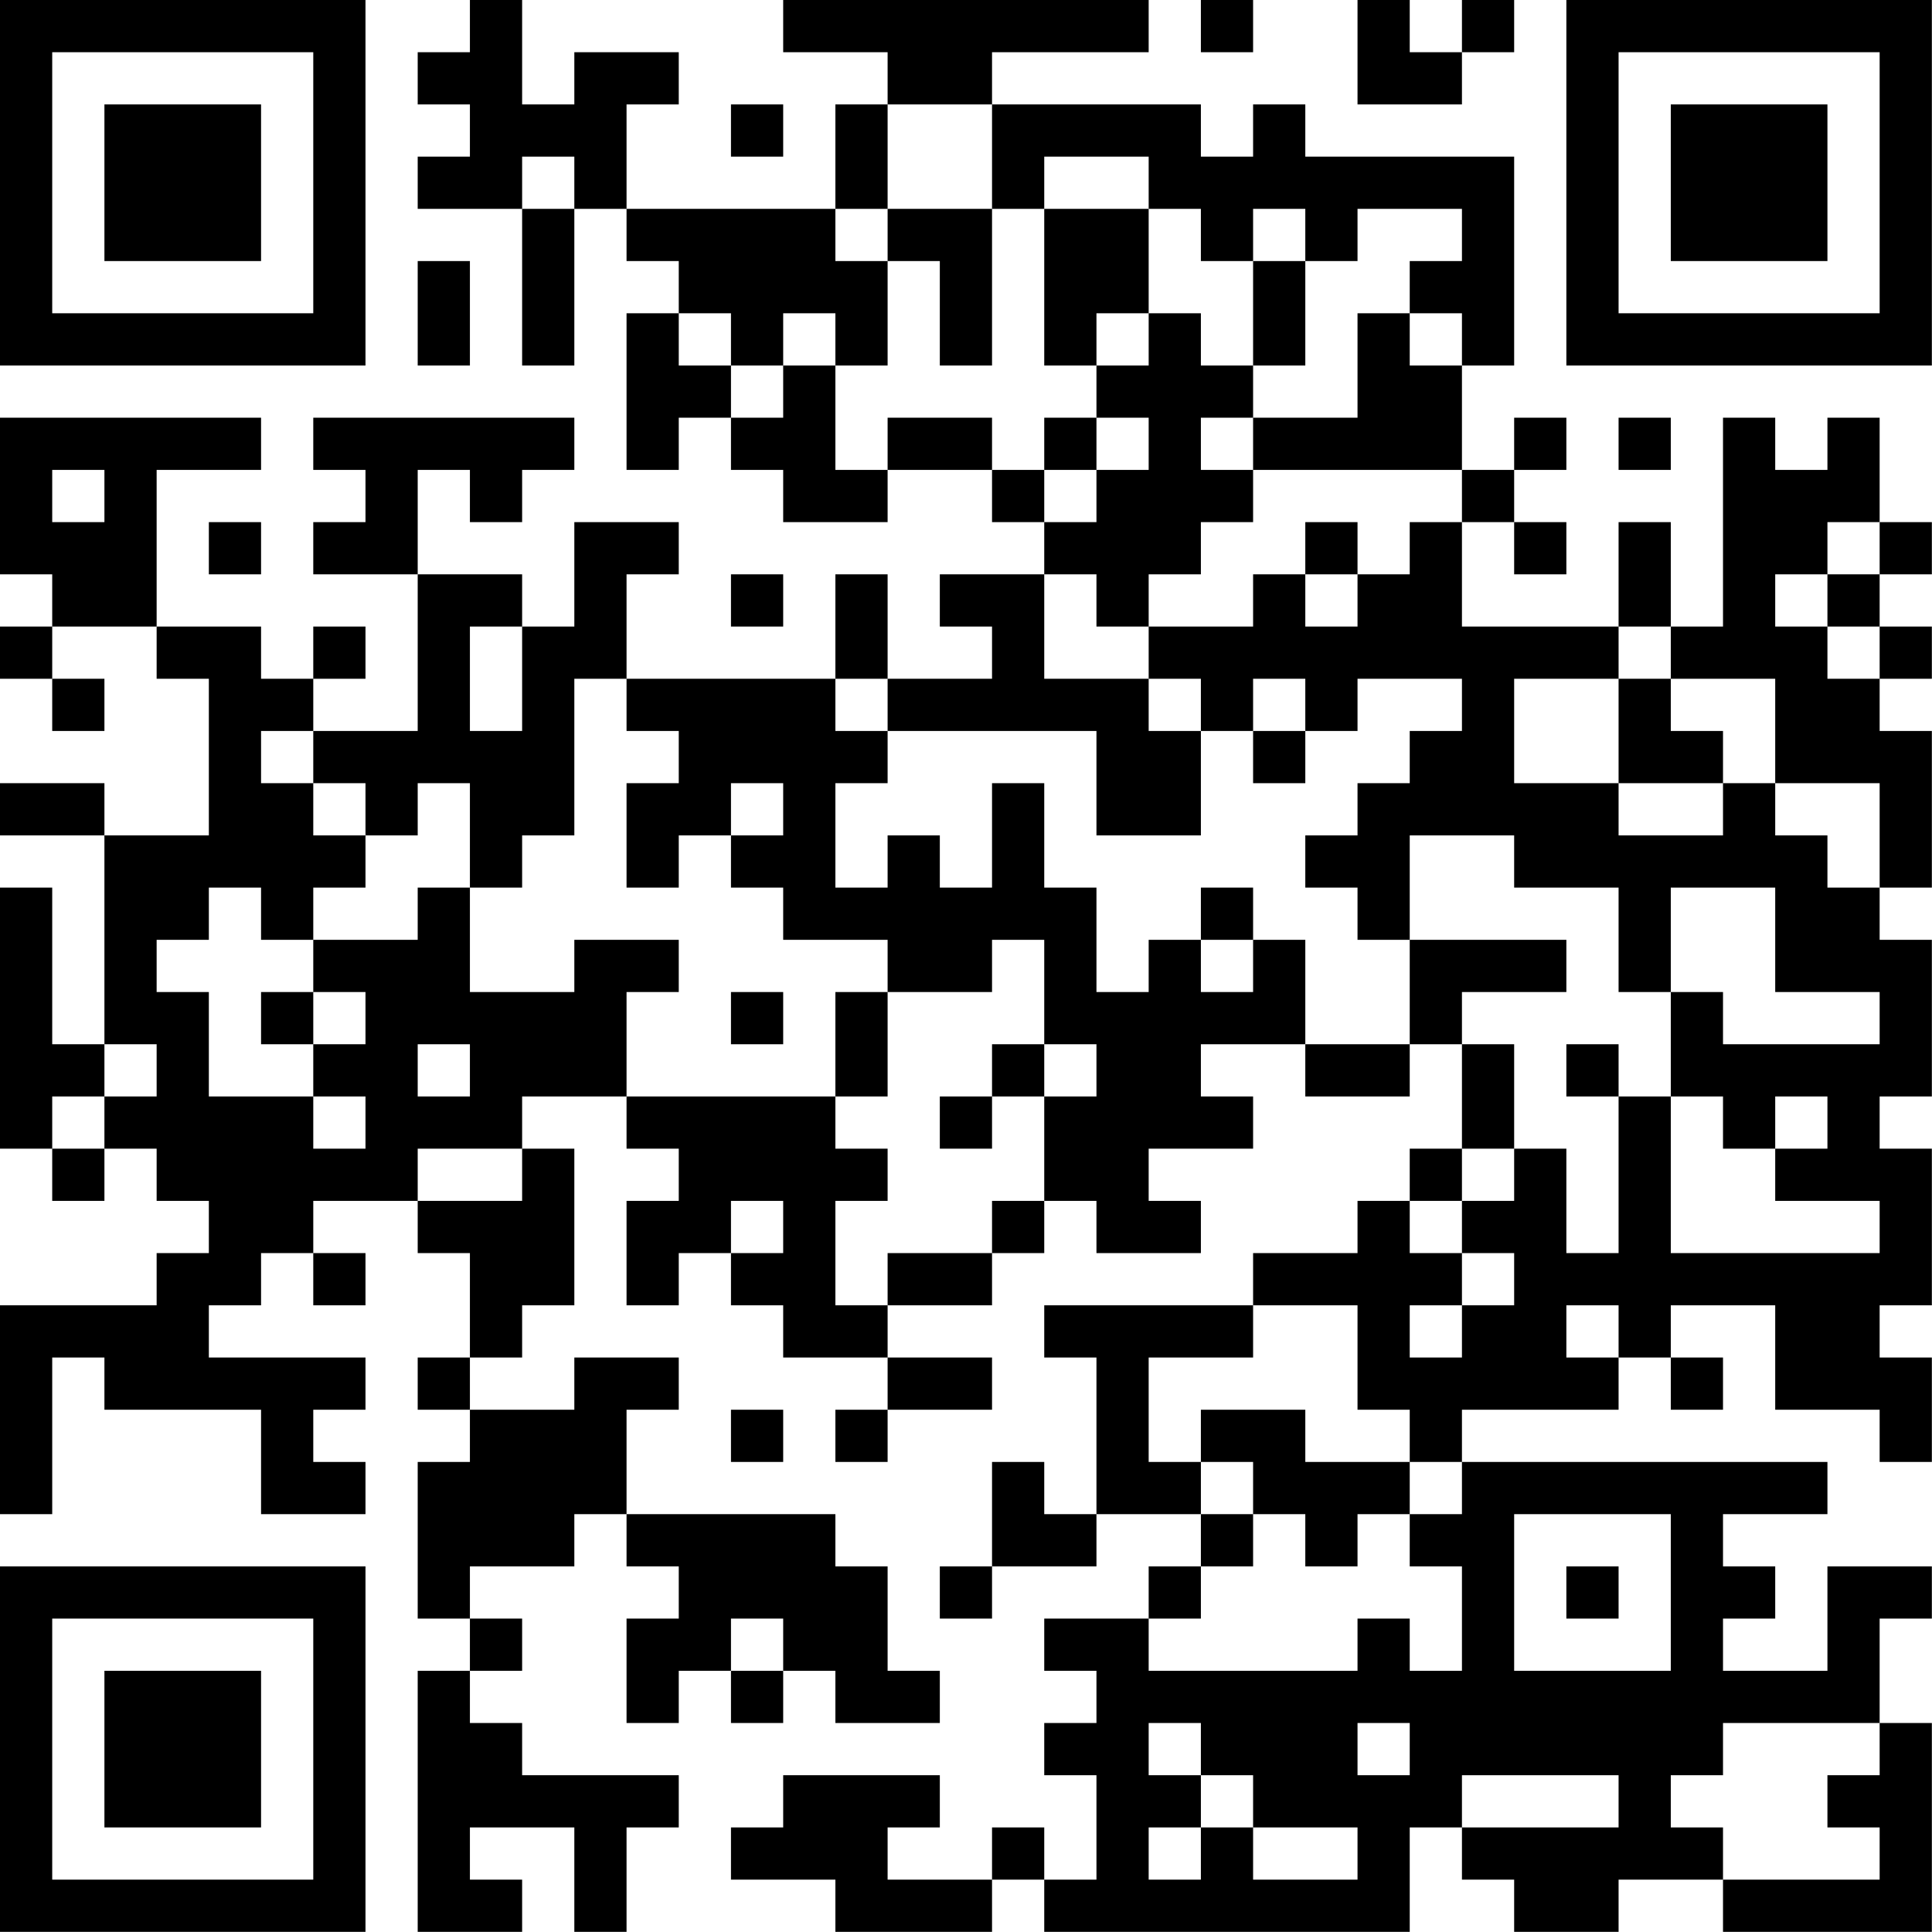 <?xml version="1.0" encoding="UTF-8"?>
<svg xmlns="http://www.w3.org/2000/svg" version="1.1" width="80" height="80" viewBox="0 0 80 80"><rect x="0" y="0" width="80" height="80" fill="#ffffff"/><g transform="scale(2.162)"><g transform="translate(0,0)"><path fill-rule="evenodd" d="M9 0L9 1L8 1L8 2L9 2L9 3L8 3L8 4L10 4L10 7L11 7L11 4L12 4L12 5L13 5L13 6L12 6L12 9L13 9L13 8L14 8L14 9L15 9L15 10L17 10L17 9L19 9L19 10L20 10L20 11L18 11L18 12L19 12L19 13L17 13L17 11L16 11L16 13L12 13L12 11L13 11L13 10L11 10L11 12L10 12L10 11L8 11L8 9L9 9L9 10L10 10L10 9L11 9L11 8L6 8L6 9L7 9L7 10L6 10L6 11L8 11L8 14L6 14L6 13L7 13L7 12L6 12L6 13L5 13L5 12L3 12L3 9L5 9L5 8L0 8L0 11L1 11L1 12L0 12L0 13L1 13L1 14L2 14L2 13L1 13L1 12L3 12L3 13L4 13L4 16L2 16L2 15L0 15L0 16L2 16L2 20L1 20L1 17L0 17L0 22L1 22L1 23L2 23L2 22L3 22L3 23L4 23L4 24L3 24L3 25L0 25L0 29L1 29L1 26L2 26L2 27L5 27L5 29L7 29L7 28L6 28L6 27L7 27L7 26L4 26L4 25L5 25L5 24L6 24L6 25L7 25L7 24L6 24L6 23L8 23L8 24L9 24L9 26L8 26L8 27L9 27L9 28L8 28L8 31L9 31L9 32L8 32L8 37L10 37L10 36L9 36L9 35L11 35L11 37L12 37L12 35L13 35L13 34L10 34L10 33L9 33L9 32L10 32L10 31L9 31L9 30L11 30L11 29L12 29L12 30L13 30L13 31L12 31L12 33L13 33L13 32L14 32L14 33L15 33L15 32L16 32L16 33L18 33L18 32L17 32L17 30L16 30L16 29L12 29L12 27L13 27L13 26L11 26L11 27L9 27L9 26L10 26L10 25L11 25L11 22L10 22L10 21L12 21L12 22L13 22L13 23L12 23L12 25L13 25L13 24L14 24L14 25L15 25L15 26L17 26L17 27L16 27L16 28L17 28L17 27L19 27L19 26L17 26L17 25L19 25L19 24L20 24L20 23L21 23L21 24L23 24L23 23L22 23L22 22L24 22L24 21L23 21L23 20L25 20L25 21L27 21L27 20L28 20L28 22L27 22L27 23L26 23L26 24L24 24L24 25L20 25L20 26L21 26L21 29L20 29L20 28L19 28L19 30L18 30L18 31L19 31L19 30L21 30L21 29L23 29L23 30L22 30L22 31L20 31L20 32L21 32L21 33L20 33L20 34L21 34L21 36L20 36L20 35L19 35L19 36L17 36L17 35L18 35L18 34L15 34L15 35L14 35L14 36L16 36L16 37L19 37L19 36L20 36L20 37L27 37L27 35L28 35L28 36L29 36L29 37L31 37L31 36L33 36L33 37L37 37L37 33L36 33L36 31L37 31L37 30L35 30L35 32L33 32L33 31L34 31L34 30L33 30L33 29L35 29L35 28L28 28L28 27L31 27L31 26L32 26L32 27L33 27L33 26L32 26L32 25L34 25L34 27L36 27L36 28L37 28L37 26L36 26L36 25L37 25L37 22L36 22L36 21L37 21L37 18L36 18L36 17L37 17L37 14L36 14L36 13L37 13L37 12L36 12L36 11L37 11L37 10L36 10L36 8L35 8L35 9L34 9L34 8L33 8L33 12L32 12L32 10L31 10L31 12L28 12L28 10L29 10L29 11L30 11L30 10L29 10L29 9L30 9L30 8L29 8L29 9L28 9L28 7L29 7L29 3L25 3L25 2L24 2L24 3L23 3L23 2L19 2L19 1L22 1L22 0L15 0L15 1L17 1L17 2L16 2L16 4L12 4L12 2L13 2L13 1L11 1L11 2L10 2L10 0ZM23 0L23 1L24 1L24 0ZM26 0L26 2L28 2L28 1L29 1L29 0L28 0L28 1L27 1L27 0ZM14 2L14 3L15 3L15 2ZM17 2L17 4L16 4L16 5L17 5L17 7L16 7L16 6L15 6L15 7L14 7L14 6L13 6L13 7L14 7L14 8L15 8L15 7L16 7L16 9L17 9L17 8L19 8L19 9L20 9L20 10L21 10L21 9L22 9L22 8L21 8L21 7L22 7L22 6L23 6L23 7L24 7L24 8L23 8L23 9L24 9L24 10L23 10L23 11L22 11L22 12L21 12L21 11L20 11L20 13L22 13L22 14L23 14L23 16L21 16L21 14L17 14L17 13L16 13L16 14L17 14L17 15L16 15L16 17L17 17L17 16L18 16L18 17L19 17L19 15L20 15L20 17L21 17L21 19L22 19L22 18L23 18L23 19L24 19L24 18L25 18L25 20L27 20L27 18L30 18L30 19L28 19L28 20L29 20L29 22L28 22L28 23L27 23L27 24L28 24L28 25L27 25L27 26L28 26L28 25L29 25L29 24L28 24L28 23L29 23L29 22L30 22L30 24L31 24L31 21L32 21L32 24L36 24L36 23L34 23L34 22L35 22L35 21L34 21L34 22L33 22L33 21L32 21L32 19L33 19L33 20L36 20L36 19L34 19L34 17L32 17L32 19L31 19L31 17L29 17L29 16L27 16L27 18L26 18L26 17L25 17L25 16L26 16L26 15L27 15L27 14L28 14L28 13L26 13L26 14L25 14L25 13L24 13L24 14L23 14L23 13L22 13L22 12L24 12L24 11L25 11L25 12L26 12L26 11L27 11L27 10L28 10L28 9L24 9L24 8L26 8L26 6L27 6L27 7L28 7L28 6L27 6L27 5L28 5L28 4L26 4L26 5L25 5L25 4L24 4L24 5L23 5L23 4L22 4L22 3L20 3L20 4L19 4L19 2ZM10 3L10 4L11 4L11 3ZM17 4L17 5L18 5L18 7L19 7L19 4ZM20 4L20 7L21 7L21 6L22 6L22 4ZM8 5L8 7L9 7L9 5ZM24 5L24 7L25 7L25 5ZM20 8L20 9L21 9L21 8ZM31 8L31 9L32 9L32 8ZM1 9L1 10L2 10L2 9ZM4 10L4 11L5 11L5 10ZM25 10L25 11L26 11L26 10ZM35 10L35 11L34 11L34 12L35 12L35 13L36 13L36 12L35 12L35 11L36 11L36 10ZM14 11L14 12L15 12L15 11ZM9 12L9 14L10 14L10 12ZM31 12L31 13L29 13L29 15L31 15L31 16L33 16L33 15L34 15L34 16L35 16L35 17L36 17L36 15L34 15L34 13L32 13L32 12ZM11 13L11 16L10 16L10 17L9 17L9 15L8 15L8 16L7 16L7 15L6 15L6 14L5 14L5 15L6 15L6 16L7 16L7 17L6 17L6 18L5 18L5 17L4 17L4 18L3 18L3 19L4 19L4 21L6 21L6 22L7 22L7 21L6 21L6 20L7 20L7 19L6 19L6 18L8 18L8 17L9 17L9 19L11 19L11 18L13 18L13 19L12 19L12 21L16 21L16 22L17 22L17 23L16 23L16 25L17 25L17 24L19 24L19 23L20 23L20 21L21 21L21 20L20 20L20 18L19 18L19 19L17 19L17 18L15 18L15 17L14 17L14 16L15 16L15 15L14 15L14 16L13 16L13 17L12 17L12 15L13 15L13 14L12 14L12 13ZM31 13L31 15L33 15L33 14L32 14L32 13ZM24 14L24 15L25 15L25 14ZM23 17L23 18L24 18L24 17ZM5 19L5 20L6 20L6 19ZM14 19L14 20L15 20L15 19ZM16 19L16 21L17 21L17 19ZM2 20L2 21L1 21L1 22L2 22L2 21L3 21L3 20ZM8 20L8 21L9 21L9 20ZM19 20L19 21L18 21L18 22L19 22L19 21L20 21L20 20ZM30 20L30 21L31 21L31 20ZM8 22L8 23L10 23L10 22ZM14 23L14 24L15 24L15 23ZM24 25L24 26L22 26L22 28L23 28L23 29L24 29L24 30L23 30L23 31L22 31L22 32L26 32L26 31L27 31L27 32L28 32L28 30L27 30L27 29L28 29L28 28L27 28L27 27L26 27L26 25ZM30 25L30 26L31 26L31 25ZM14 27L14 28L15 28L15 27ZM23 27L23 28L24 28L24 29L25 29L25 30L26 30L26 29L27 29L27 28L25 28L25 27ZM29 29L29 32L32 32L32 29ZM30 30L30 31L31 31L31 30ZM14 31L14 32L15 32L15 31ZM22 33L22 34L23 34L23 35L22 35L22 36L23 36L23 35L24 35L24 36L26 36L26 35L24 35L24 34L23 34L23 33ZM26 33L26 34L27 34L27 33ZM33 33L33 34L32 34L32 35L33 35L33 36L36 36L36 35L35 35L35 34L36 34L36 33ZM28 34L28 35L31 35L31 34ZM0 0L0 7L7 7L7 0ZM1 1L1 6L6 6L6 1ZM2 2L2 5L5 5L5 2ZM30 0L30 7L37 7L37 0ZM31 1L31 6L36 6L36 1ZM32 2L32 5L35 5L35 2ZM0 30L0 37L7 37L7 30ZM1 31L1 36L6 36L6 31ZM2 32L2 35L5 35L5 32Z" fill="#000000"/></g></g></svg>
